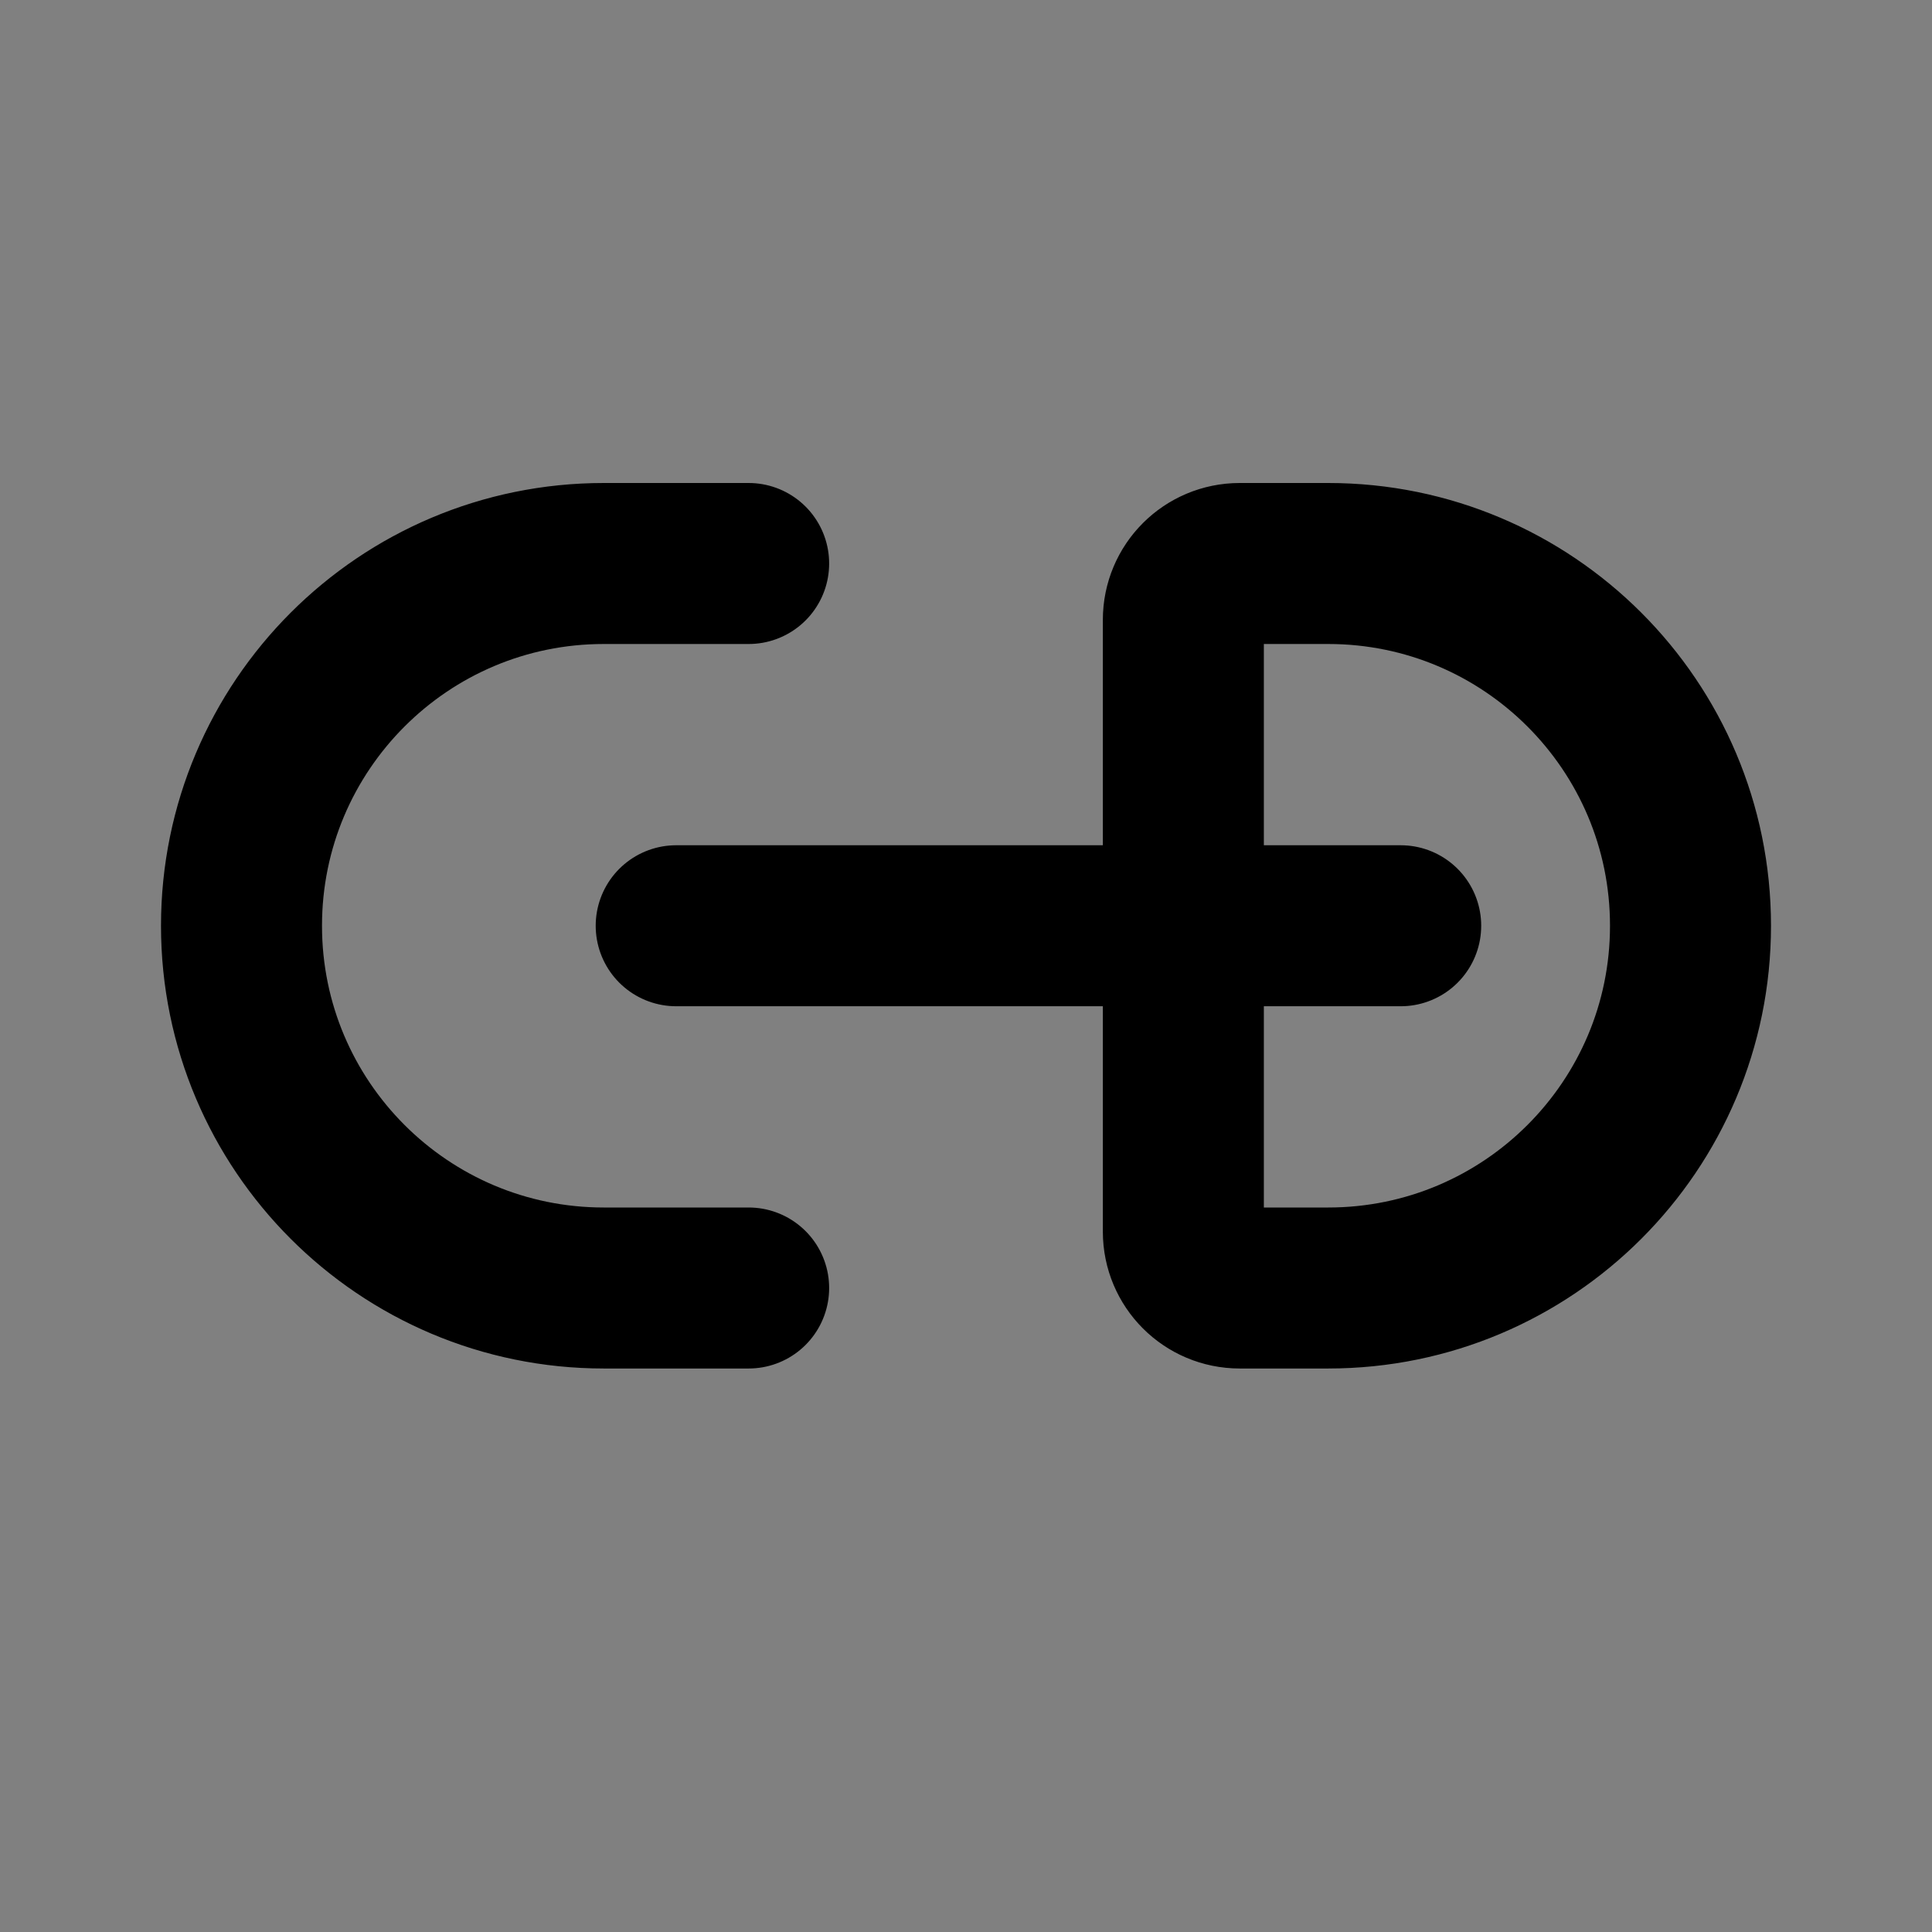 <svg width="24" height="24" viewBox="0 0 24 24" fill="none" xmlns="http://www.w3.org/2000/svg">
<rect x="0" y="0" width="24" height="24" fill="#808080" stroke="none"/>
<path d="M16.5 16H15.4C15.013 16 14.7 15.687 14.7 15.3V7.7C14.7 7.313 15.013 7 15.4 7H16.5C18.985 7 21 9.015 21 11.5C21 13.985 18.985 16 16.5 16Z" fill="white" fill-opacity="0.01"/>
<path d="M9.3 16H7.5C5.015 16 3 13.985 3 11.5C3 9.015 5.015 7 7.5 7H9.3M8.4 11.5L17.4 11.5M15.4 16H16.5C18.985 16 21 13.985 21 11.5C21 9.015 18.985 7 16.5 7H15.4C15.013 7 14.7 7.313 14.7 7.7V15.3C14.7 15.687 15.013 16 15.4 16Z" stroke="current" stroke-width="2" stroke-linecap="round" stroke-linejoin="round"/>
</svg>
